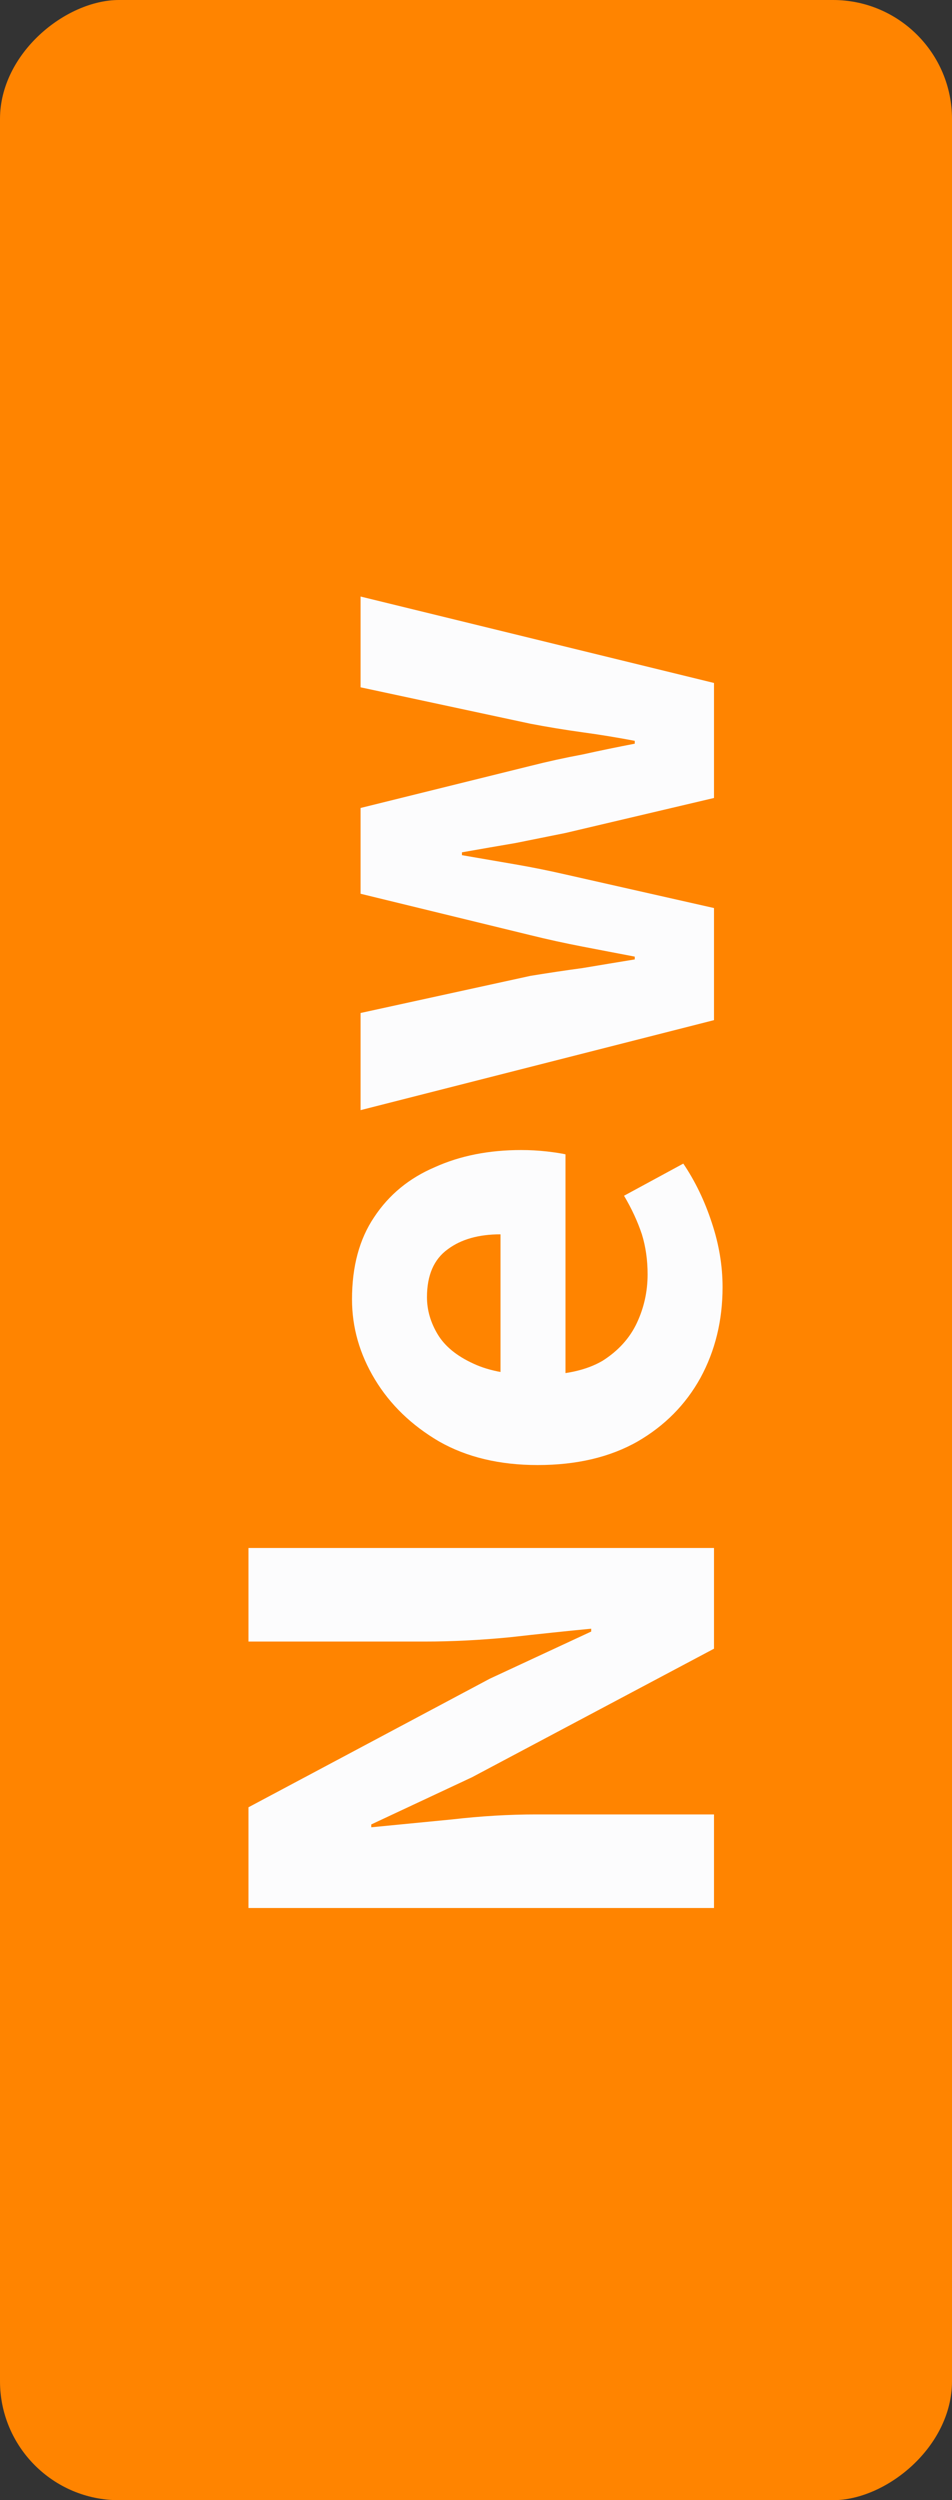 <svg width="16" height="42" viewBox="0 0 16 42" fill="none" xmlns="http://www.w3.org/2000/svg">
<rect x="0" y="0" width="16" height="42" fill="#333333" stroke="none"/>
<rect y="42" width="42" height="16" rx="2" transform="rotate(-90 0 42)" fill="#FF8400"/>
<path d="M12 32.052H4.176V30.36L8.232 28.2L9.936 27.408V27.36C9.52 27.4 9.064 27.448 8.568 27.504C8.072 27.552 7.596 27.576 7.14 27.576H4.176V26.004H12V27.696L7.932 29.856L6.24 30.648V30.696C6.656 30.656 7.108 30.612 7.596 30.564C8.084 30.508 8.556 30.48 9.012 30.48H12V32.052ZM12.144 21.623C12.144 22.183 12.02 22.691 11.772 23.147C11.524 23.595 11.172 23.951 10.716 24.215C10.252 24.479 9.692 24.611 9.036 24.611C8.396 24.611 7.844 24.479 7.38 24.215C6.916 23.943 6.556 23.595 6.3 23.171C6.044 22.747 5.916 22.299 5.916 21.827C5.916 21.275 6.04 20.815 6.288 20.447C6.536 20.071 6.876 19.791 7.308 19.607C7.732 19.415 8.216 19.319 8.76 19.319C8.904 19.319 9.048 19.327 9.192 19.343C9.328 19.359 9.432 19.375 9.504 19.391V23.315L8.412 23.327V20.735C8.044 20.735 7.748 20.819 7.524 20.987C7.292 21.155 7.176 21.423 7.176 21.791C7.176 22.007 7.236 22.215 7.356 22.415C7.476 22.615 7.676 22.779 7.956 22.907C8.228 23.035 8.588 23.099 9.036 23.099C9.492 23.099 9.856 23.019 10.128 22.859C10.392 22.691 10.584 22.479 10.704 22.223C10.824 21.967 10.884 21.695 10.884 21.407C10.884 21.167 10.852 20.943 10.788 20.735C10.716 20.519 10.616 20.303 10.488 20.087L11.484 19.547C11.684 19.843 11.844 20.175 11.964 20.543C12.084 20.903 12.144 21.263 12.144 21.623ZM12 17.137L6.06 18.649V17.017L8.916 16.393C9.204 16.346 9.496 16.302 9.792 16.262C10.08 16.213 10.372 16.166 10.668 16.117V16.07C10.372 16.014 10.08 15.957 9.792 15.902C9.496 15.845 9.204 15.781 8.916 15.71L6.06 15.014V13.573L8.916 12.866C9.204 12.793 9.496 12.729 9.792 12.674C10.08 12.61 10.372 12.55 10.668 12.493V12.445C10.372 12.389 10.08 12.341 9.792 12.302C9.496 12.261 9.204 12.213 8.916 12.158L6.06 11.546L6.06 10.021L12 11.473V13.405L9.504 13.993C9.224 14.05 8.944 14.105 8.664 14.162C8.384 14.21 8.084 14.261 7.764 14.318V14.366C8.084 14.421 8.384 14.473 8.664 14.521C8.944 14.569 9.224 14.626 9.504 14.69L12 15.254V17.137Z" fill="#FCFCFD"/>
</svg>
